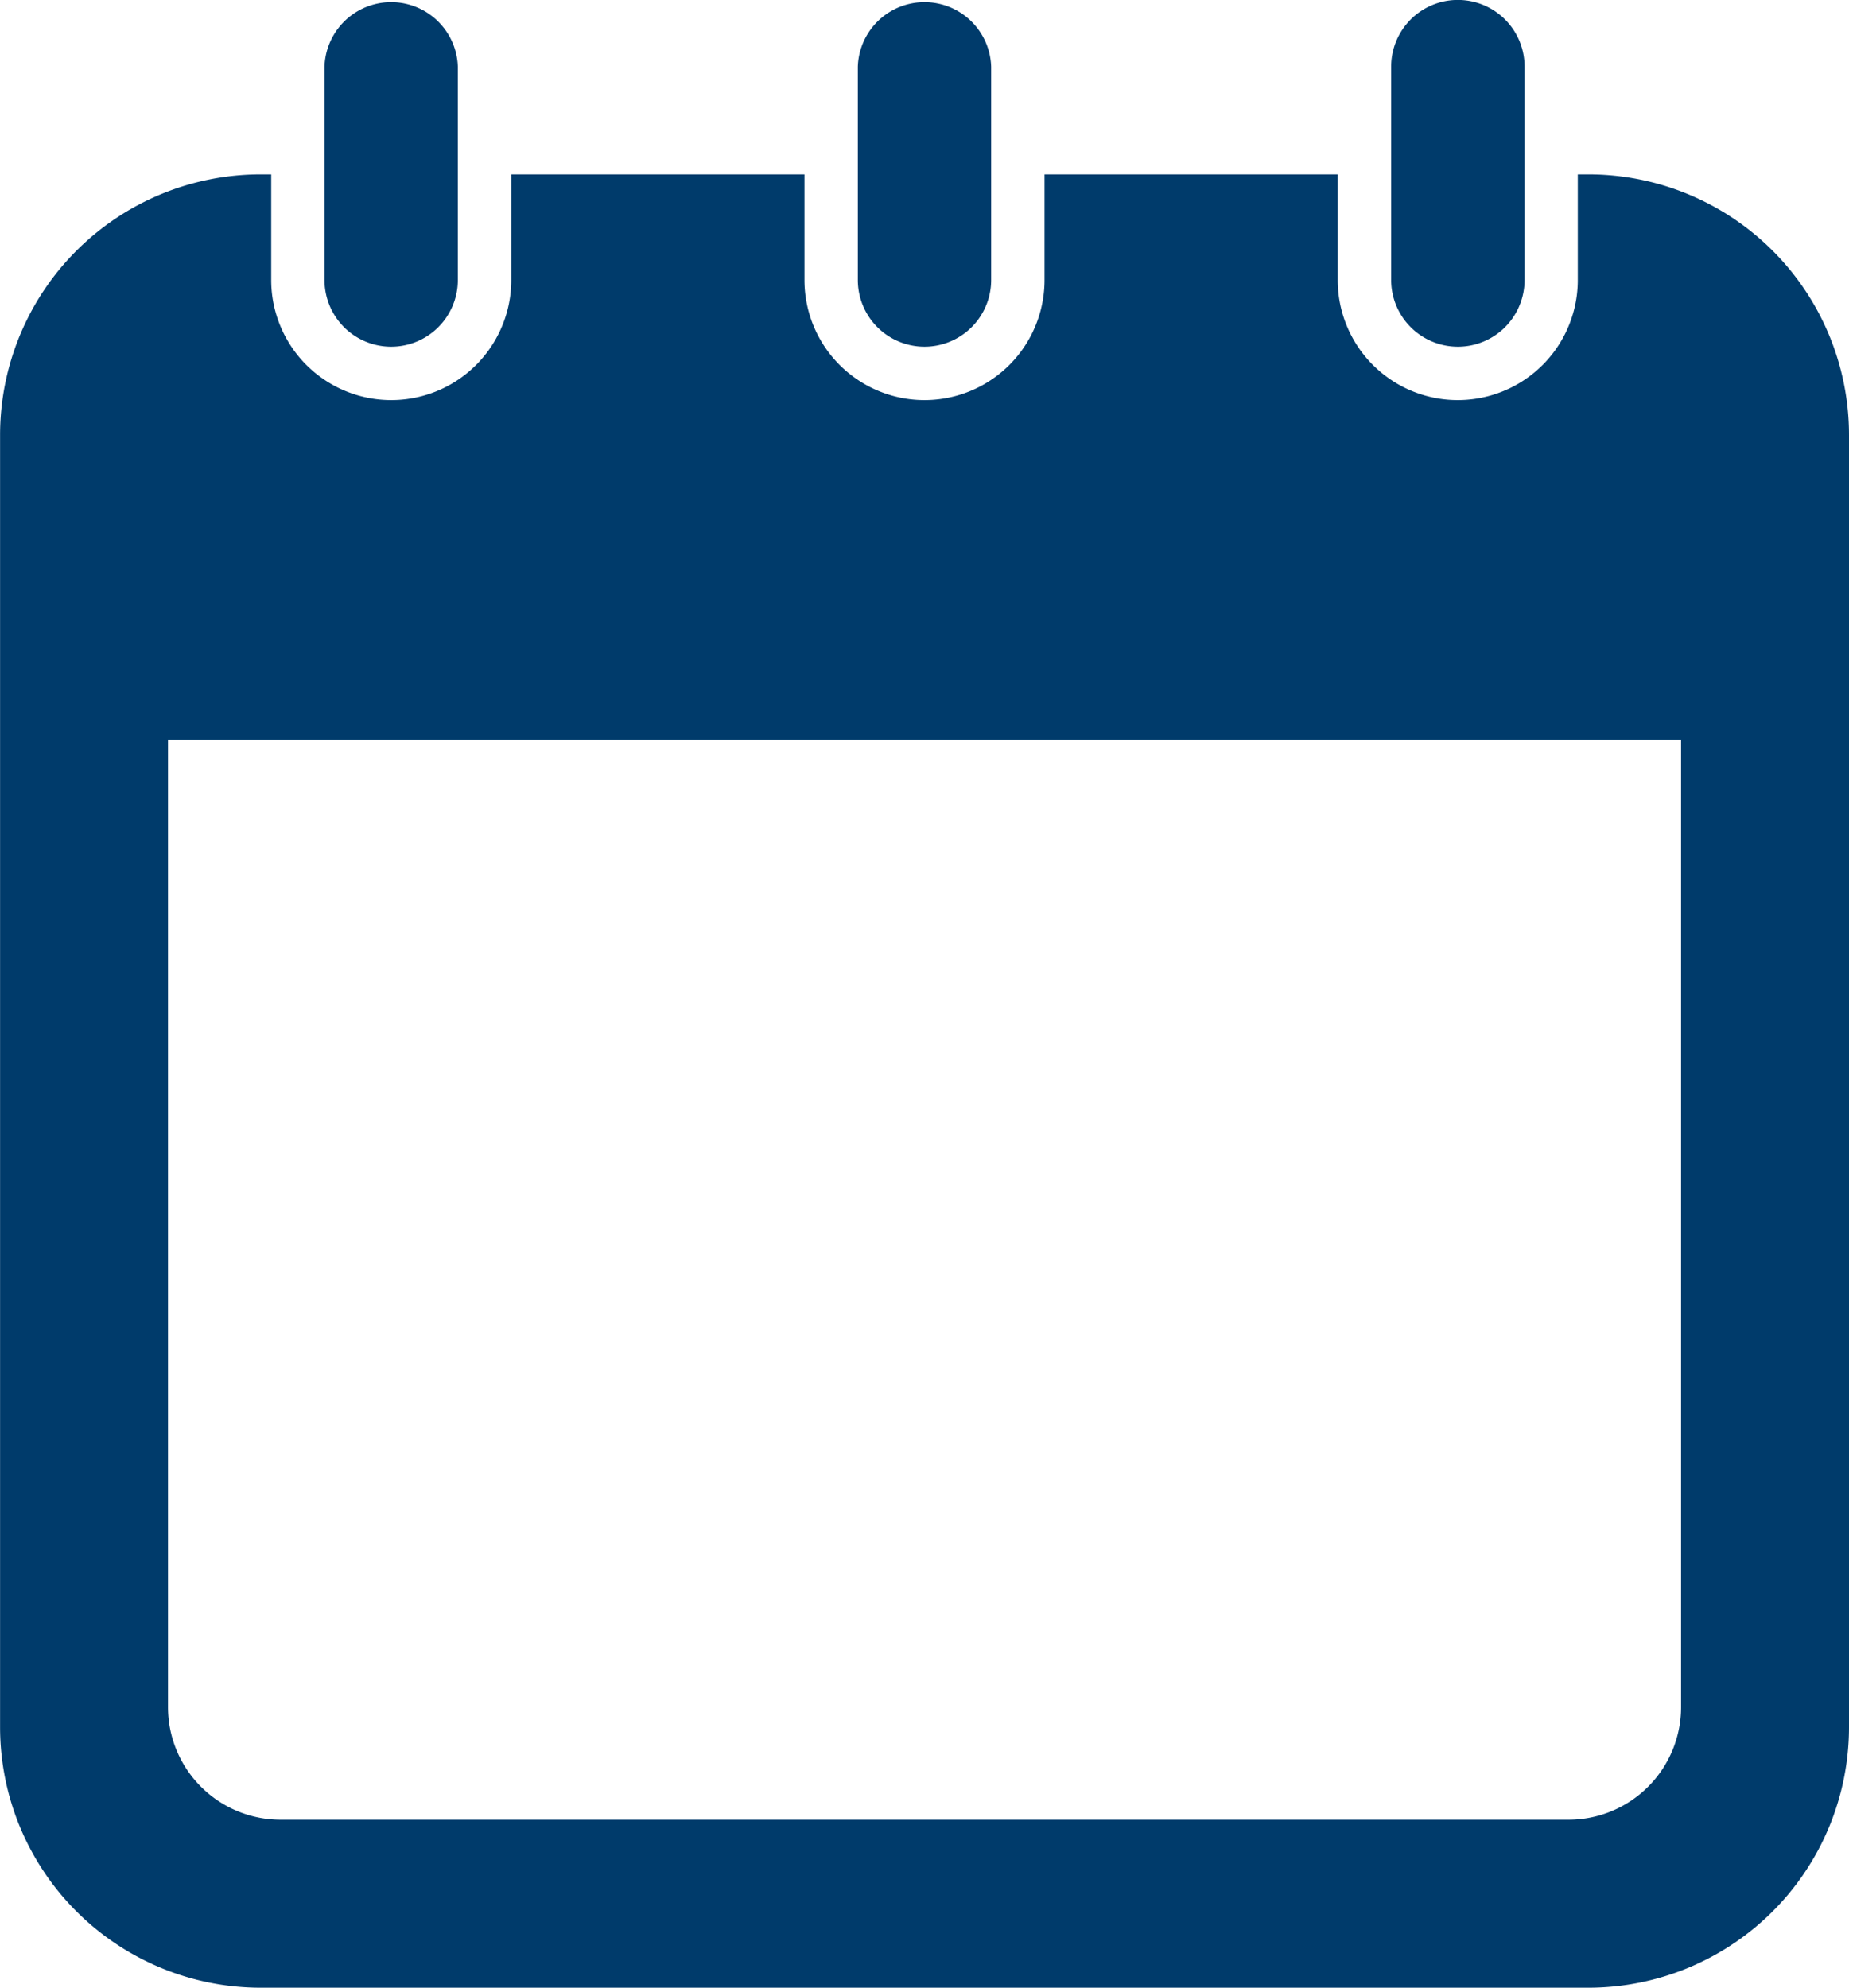 <svg xmlns="http://www.w3.org/2000/svg" width="25.225" height="27.118" viewBox="0 0 25.225 27.118">
  <g id="カレンダーのフリーアイコン18" transform="translate(-17.866)">
    <path id="Path_560" data-name="Path 560" d="M102.345,4.73a.91.91,0,0,0,.91-.909V.909a.91.91,0,0,0-1.819,0V3.82A.91.91,0,0,0,102.345,4.73Z" transform="translate(-79.143 0)" fill="#003b6b"/>
    <path id="Path_561" data-name="Path 561" d="M239.726,4.73a.91.91,0,0,0,.91-.909V.909a.91.91,0,0,0-1.819,0V3.82A.91.91,0,0,0,239.726,4.73Z" transform="translate(-209.248 0)" fill="#003b6b"/>
    <path id="Path_562" data-name="Path 562" d="M377.106,4.73a.91.91,0,0,0,.91-.909V.909a.91.91,0,0,0-1.82,0V3.82A.91.91,0,0,0,377.106,4.73Z" transform="translate(-339.351 0)" fill="#003b6b"/>
    <path id="Path_563" data-name="Path 563" d="M39.535,44.9h-.144v1.442a1.637,1.637,0,0,1-3.275,0V44.9h-4v1.442a1.637,1.637,0,0,1-3.275,0V44.9h-4v1.442a1.637,1.637,0,0,1-3.275,0V44.9h-.143a3.556,3.556,0,0,0-3.556,3.556V66.083a3.556,3.556,0,0,0,3.556,3.556H39.535a3.556,3.556,0,0,0,3.556-3.556V48.455A3.556,3.556,0,0,0,39.535,44.9ZM40.8,65.813a1.536,1.536,0,0,1-1.534,1.534H21.692a1.536,1.536,0,0,1-1.534-1.534V52.61H40.8v13.2Z" transform="translate(0 -42.521)" fill="#003b6b"/>
  </g>
</svg>

